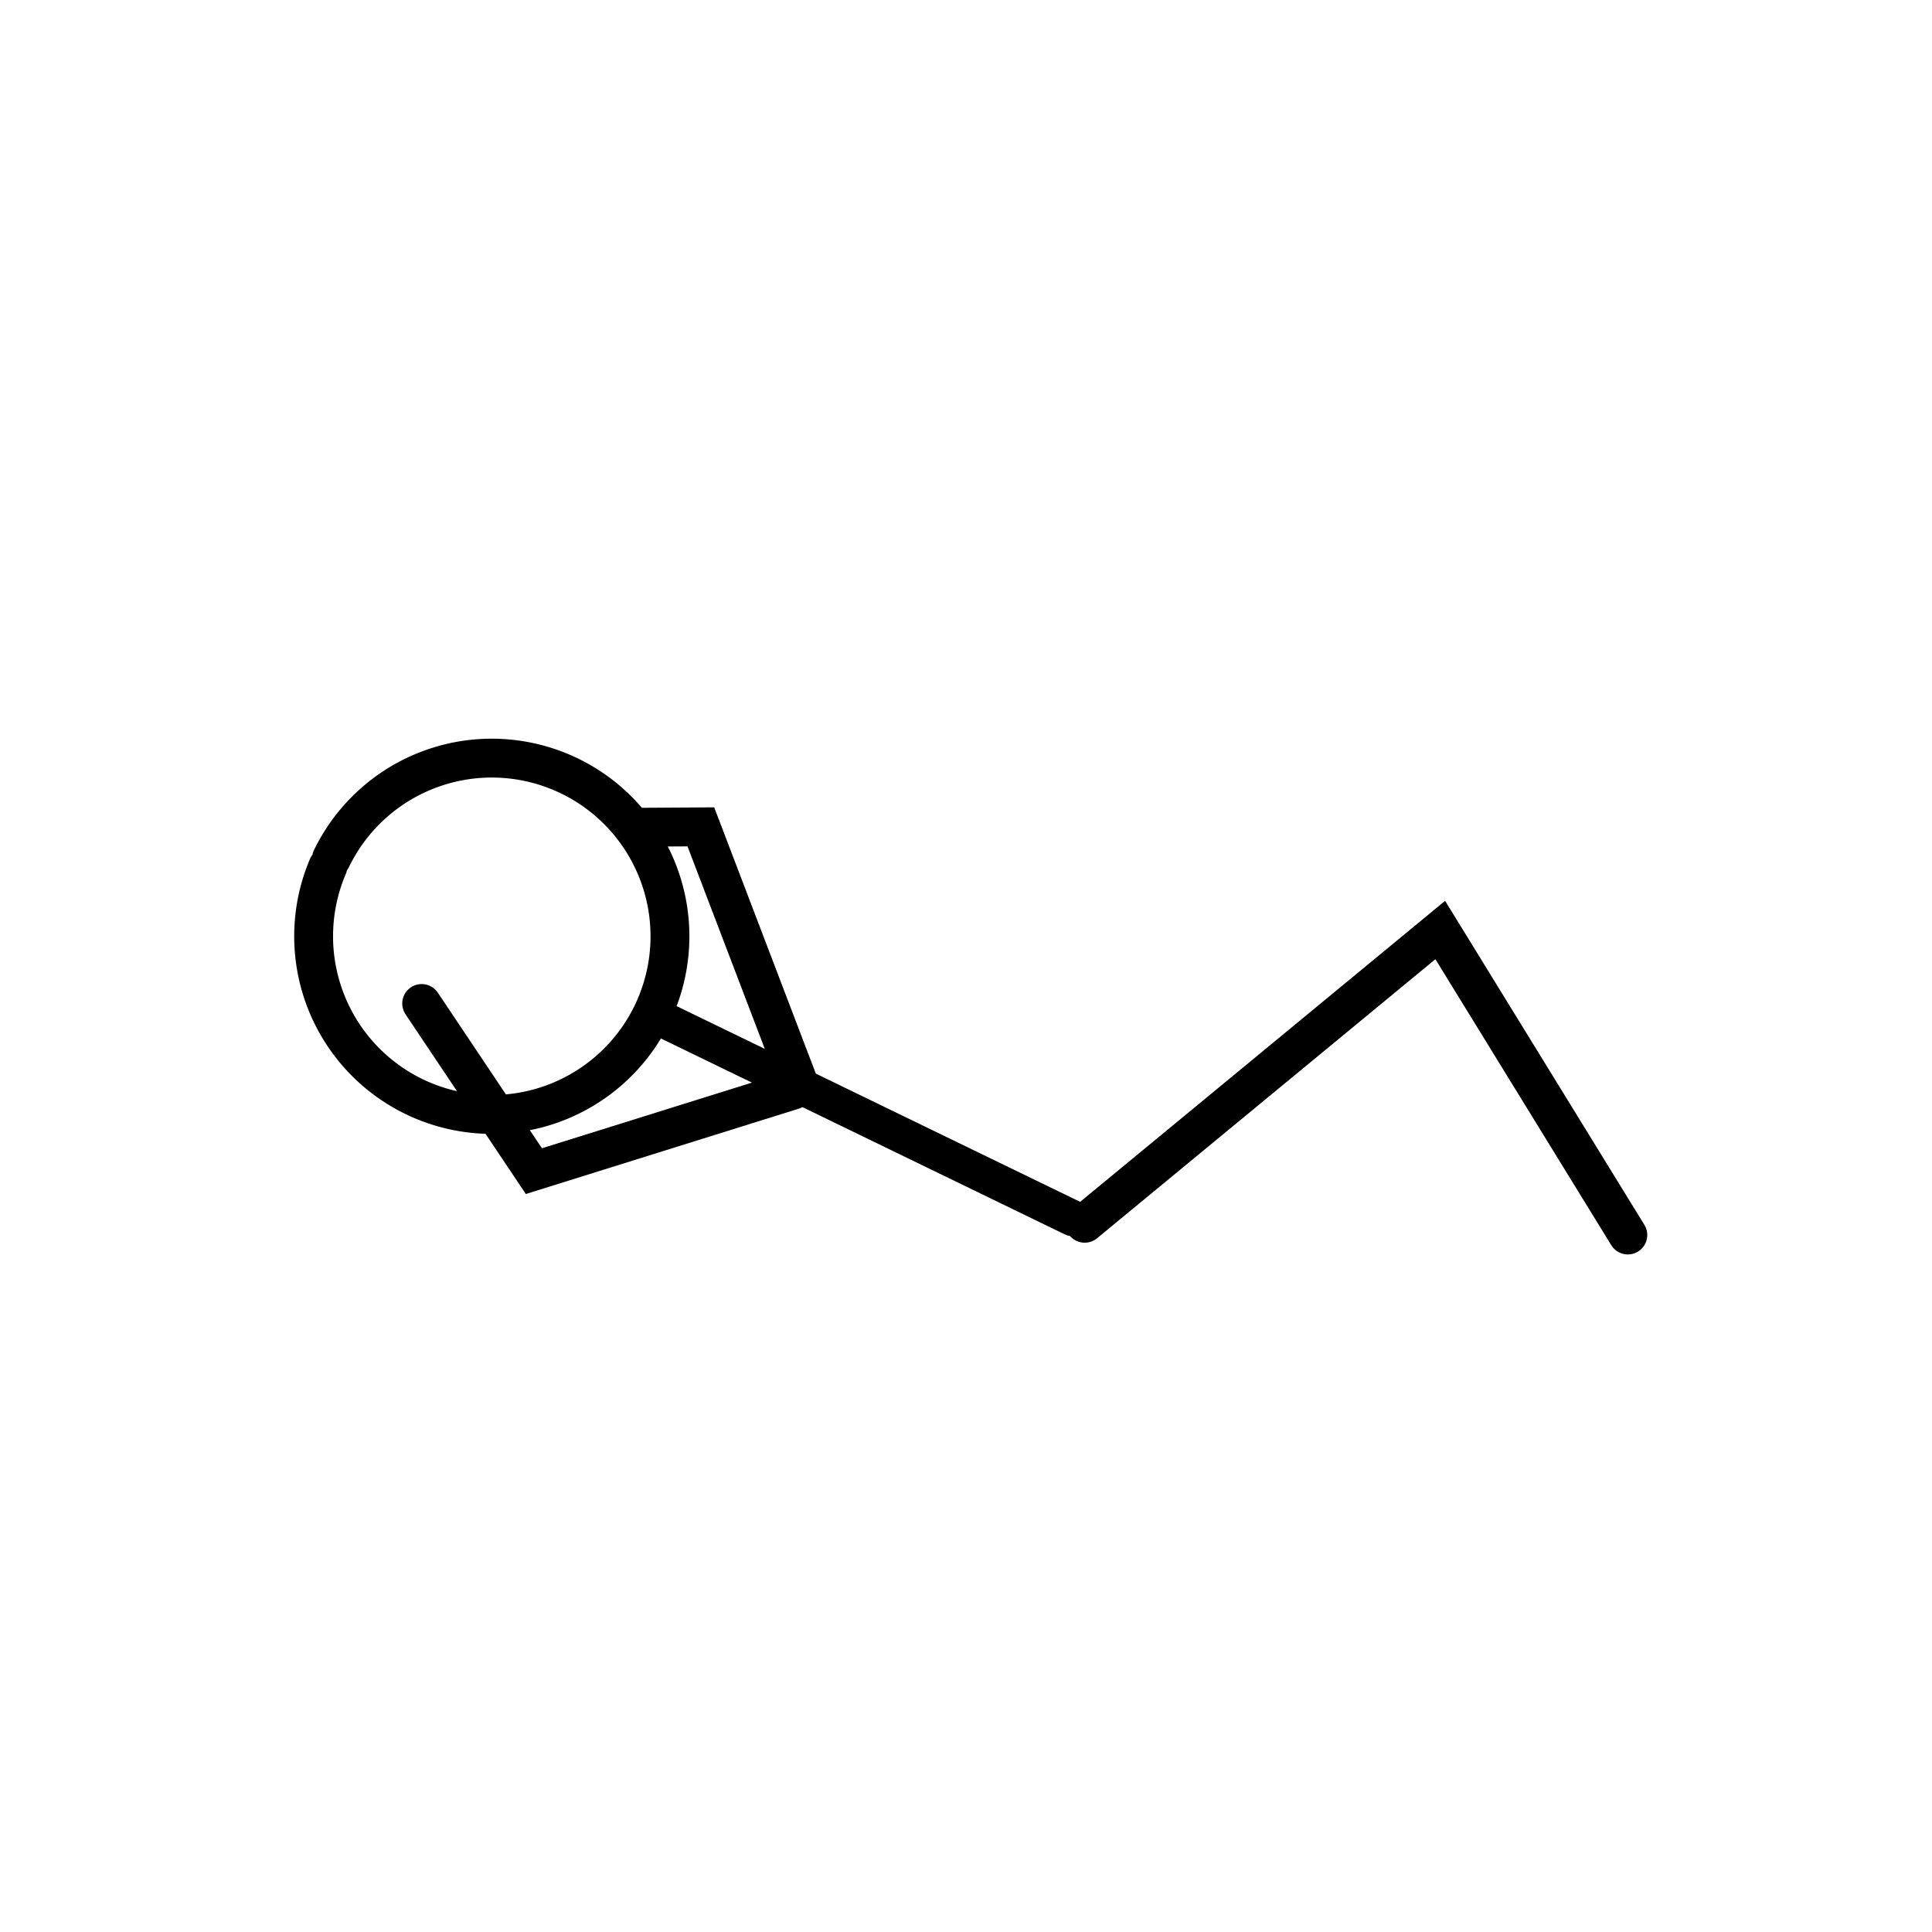 <svg xmlns="http://www.w3.org/2000/svg" width="200" height="200"><g fill="none" stroke="#000" stroke-linecap="round"><path d="M34.321 88.864a18.444 18.443 25.874 0 1 24.444-8.627 18.444 18.443 25.874 0 1 8.929 24.334 18.444 18.443 25.874 0 1-24.223 9.23 18.444 18.443 25.874 0 1-9.528-24.107" stroke-width="4.022"/><path d="M67.659 105.066l43.372 21.037" stroke-width="3.724"/><path d="M112.287 126.633l36.807-30.358 19.419 31.574M43.651 103.88l11.617 17.355 26.838-8.39M66.097 85.636l6.456-.04 10.027 26.272" stroke-width="4.022"/></g></svg>
